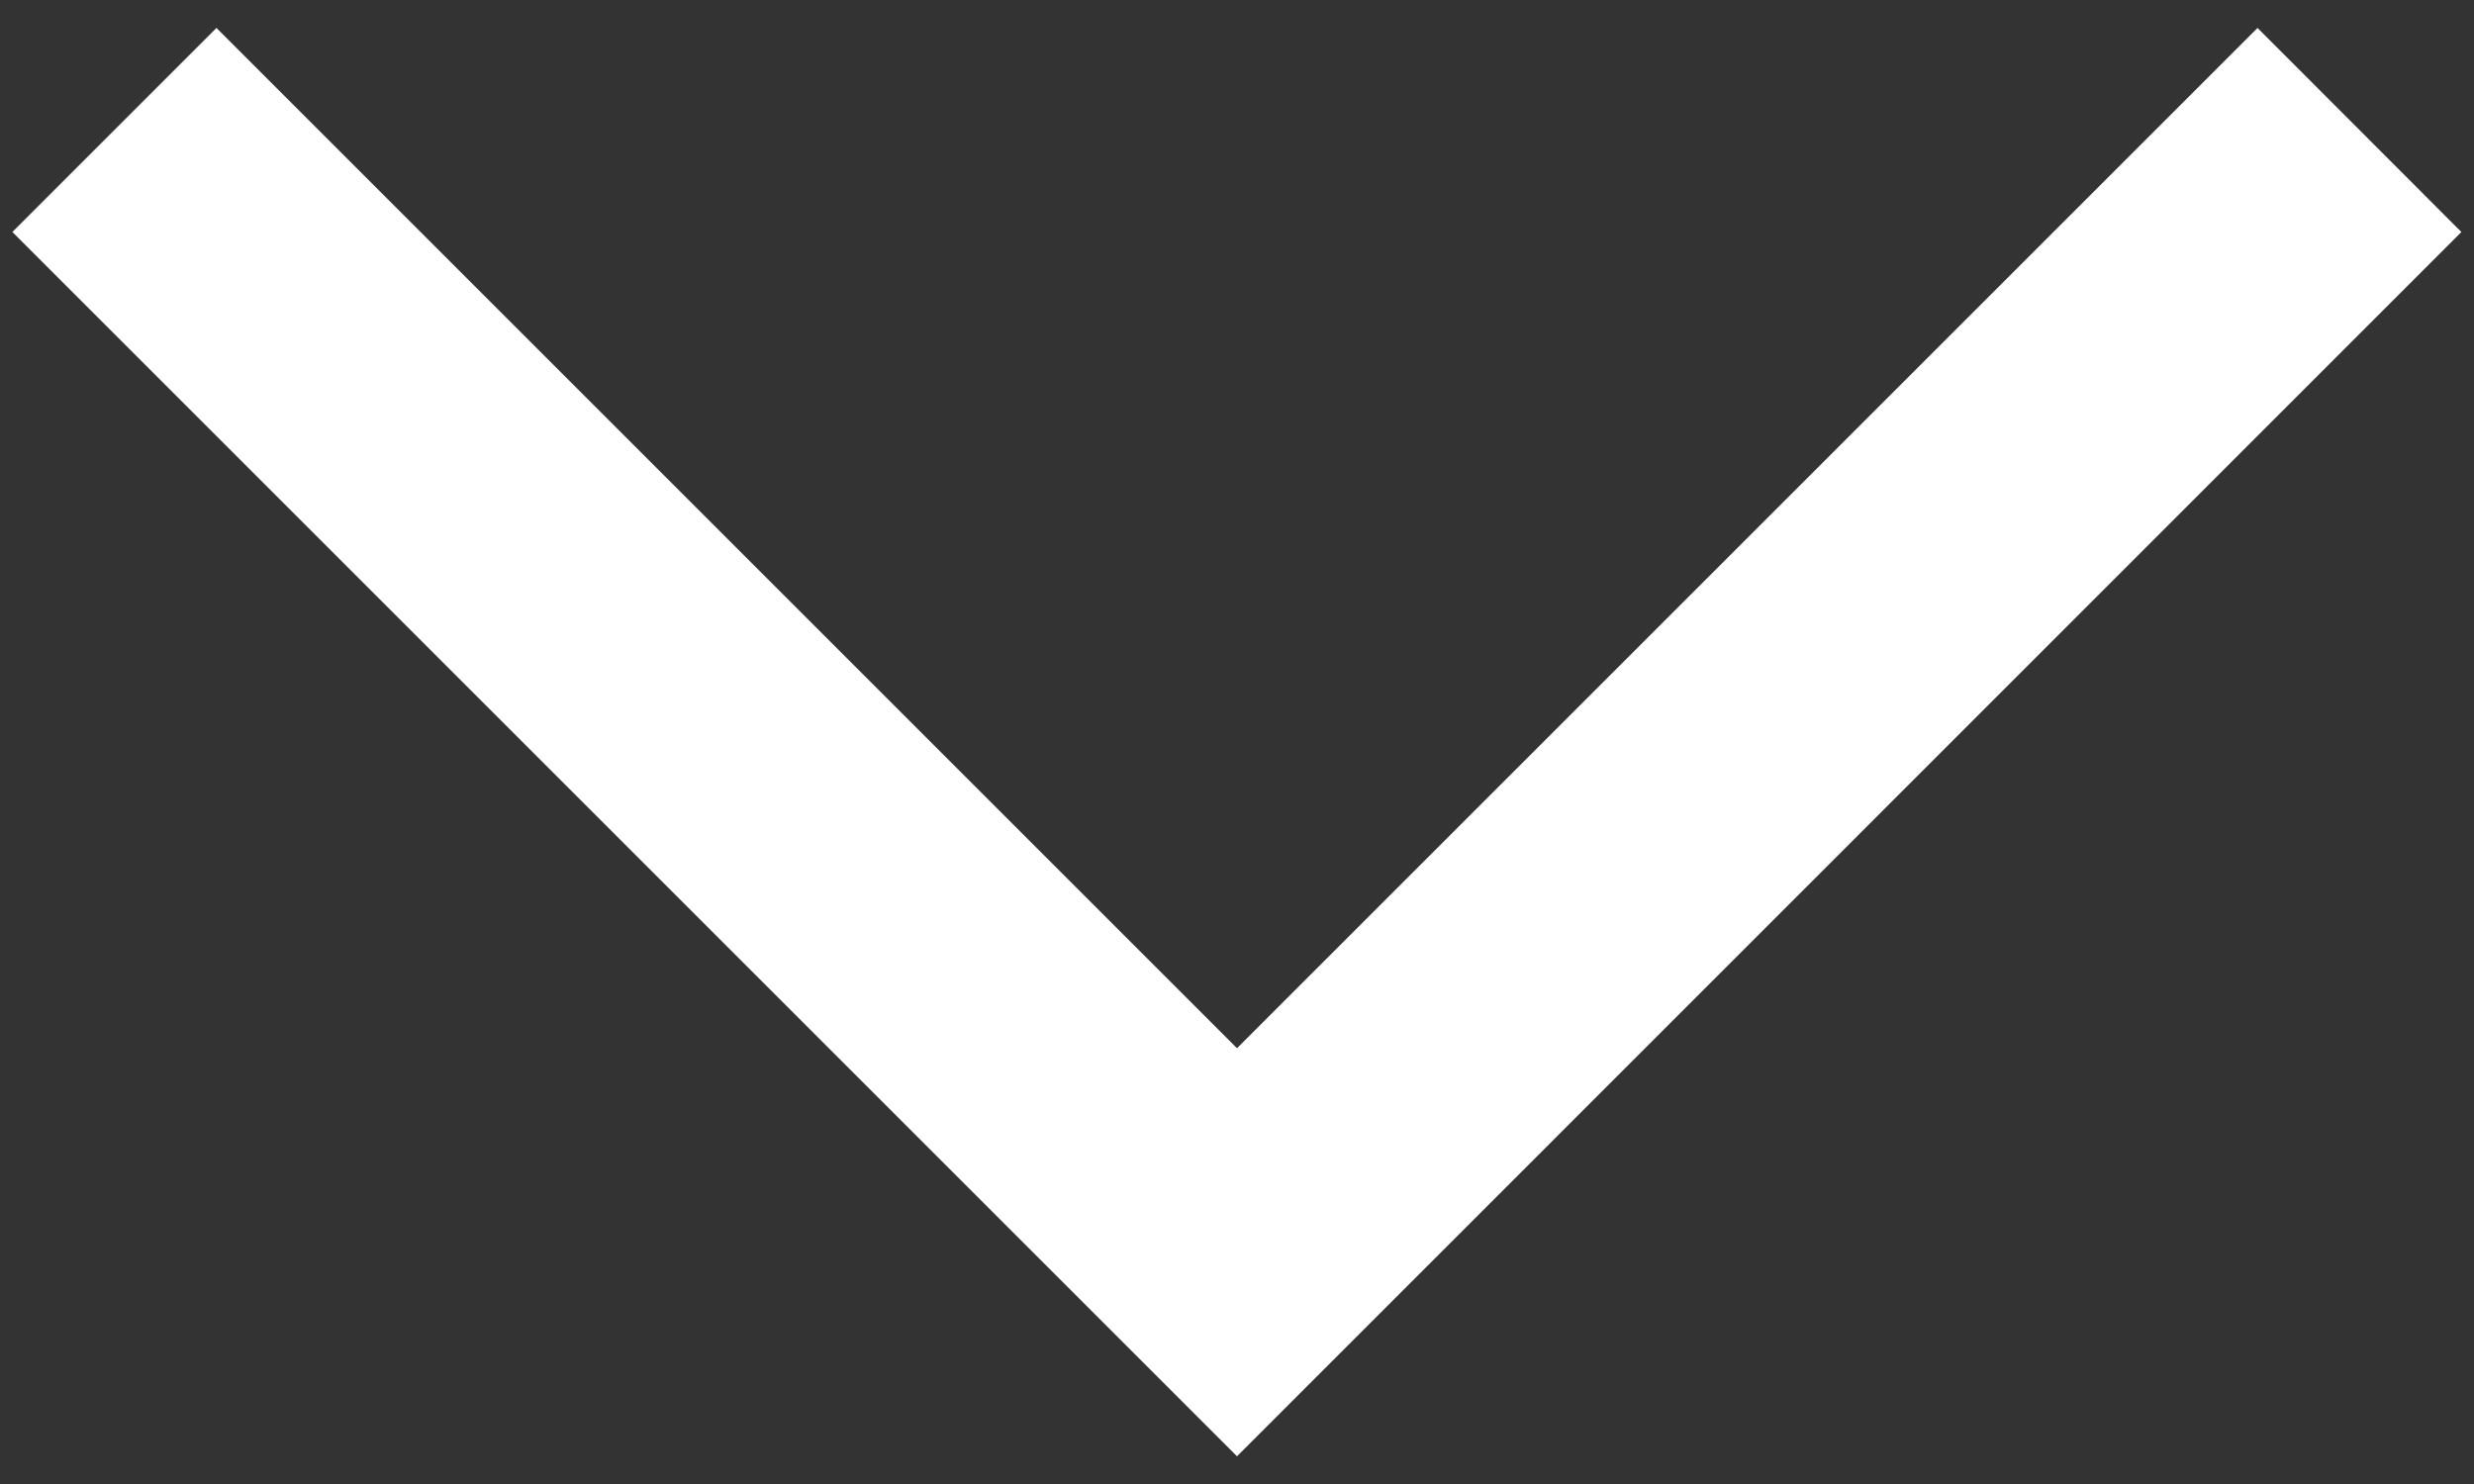 <svg width="10" height="6" viewBox="0 0 10 6" fill="none" xmlns="http://www.w3.org/2000/svg">
<rect x="0" y="0" width="10" height="6" fill="#333333" stroke="none"/>
<path d="M0.05 0.938L5 5.888L9.949 0.938L9.125 0.113L5 4.238L0.875 0.113L0.05 0.938Z" fill="white"/>
</svg>
